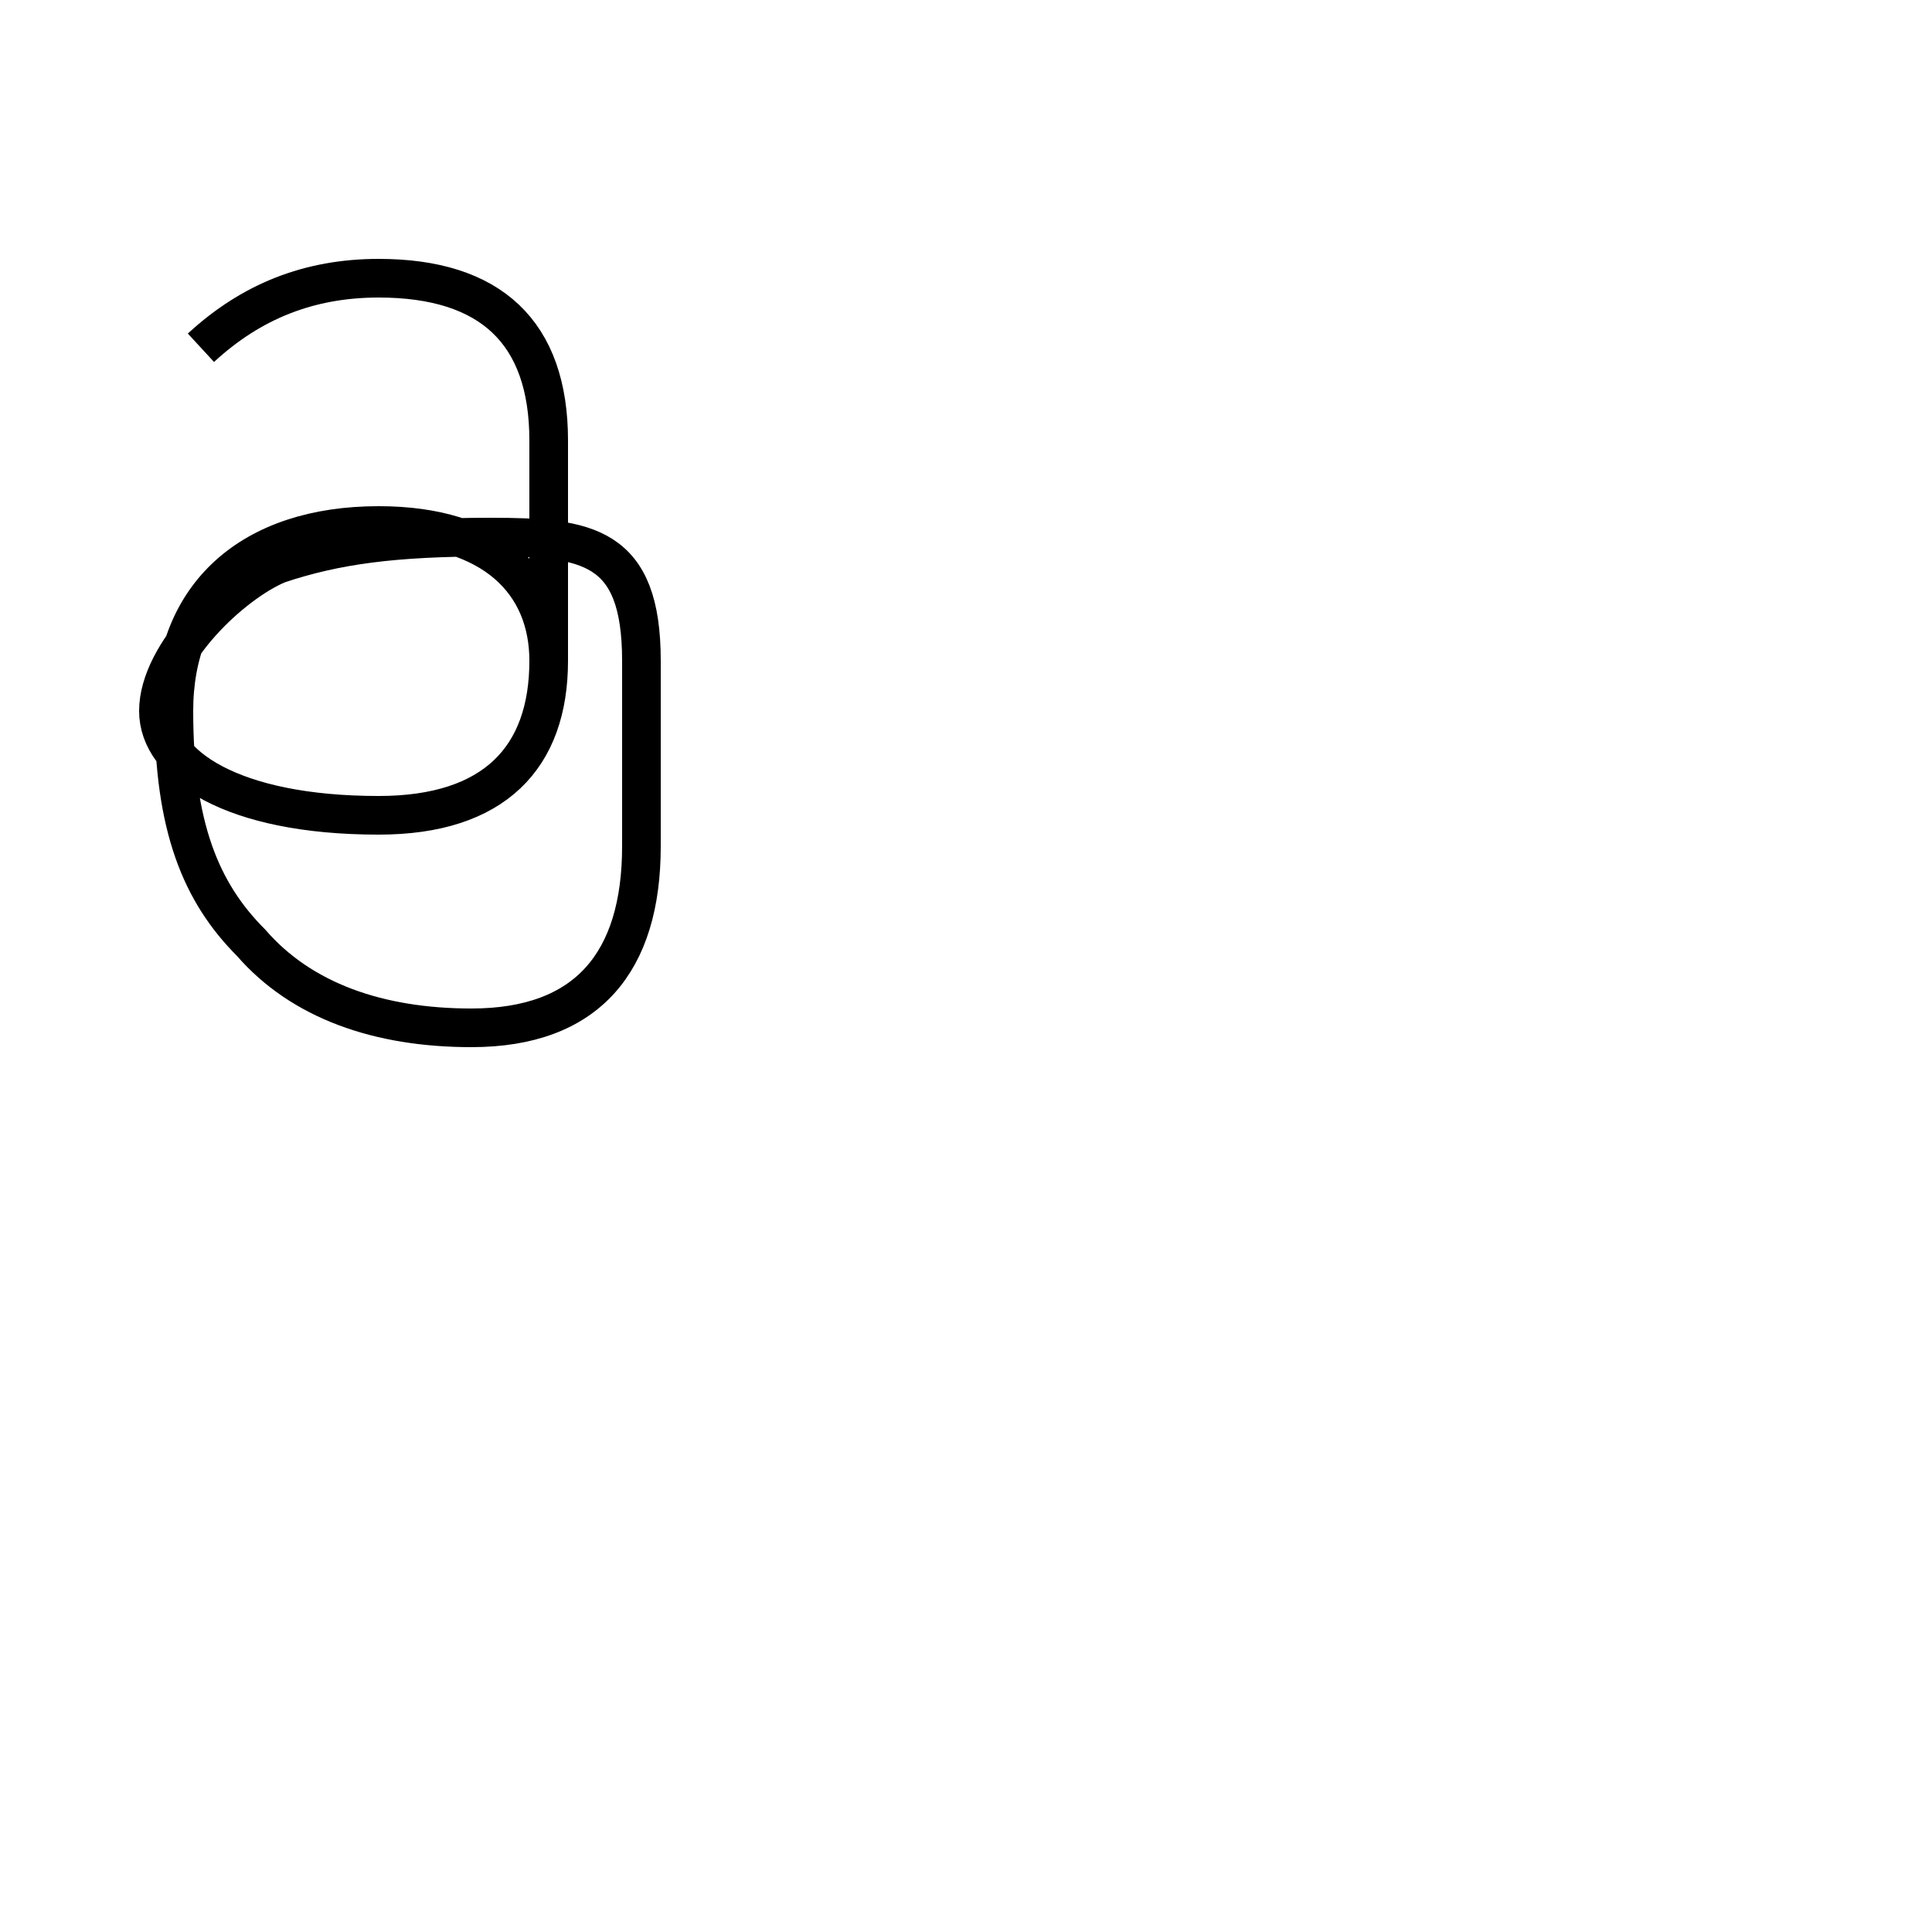 <?xml version='1.0' encoding='utf8'?>
<svg viewBox="0.0 -6.0 50.0 50.0" version="1.1" xmlns="http://www.w3.org/2000/svg">
<rect x="0.0" y="-6.0" width="50.0" height="50.0" fill="#808080" stroke="none"/>
<rect x="-1000" y="-1000" width="2000" height="2000" stroke="white" fill="white"/>
<g style="fill:white;stroke:#000000;  stroke-width:1">
<path d="M 5.2 -35.0 C 6.5 -36.2 8.0 -36.8 9.8 -36.8 C 12.7 -36.8 14.2 -35.4 14.2 -32.6 L 14.2 -26.9 C 14.2 -24.4 12.8 -22.9 9.8 -22.9 C 6.0 -22.9 4.1 -24.2 4.1 -25.6 C 4.1 -27.1 6.0 -28.9 7.2 -29.4 C 8.7 -29.9 10.2 -30.1 12.7 -30.1 C 15.2 -30.1 16.6 -29.9 16.6 -26.9 L 16.6 -22.1 C 16.6 -19.1 15.2 -17.4 12.2 -17.4 C 9.8 -17.4 7.8 -18.1 6.5 -19.6 C 5.2 -20.9 4.5 -22.6 4.5 -25.6 C 4.5 -28.6 6.5 -30.4 9.8 -30.4 C 12.8 -30.4 14.2 -28.9 14.2 -26.9" transform="translate(0.0 38.0)" />
</g>
</svg>